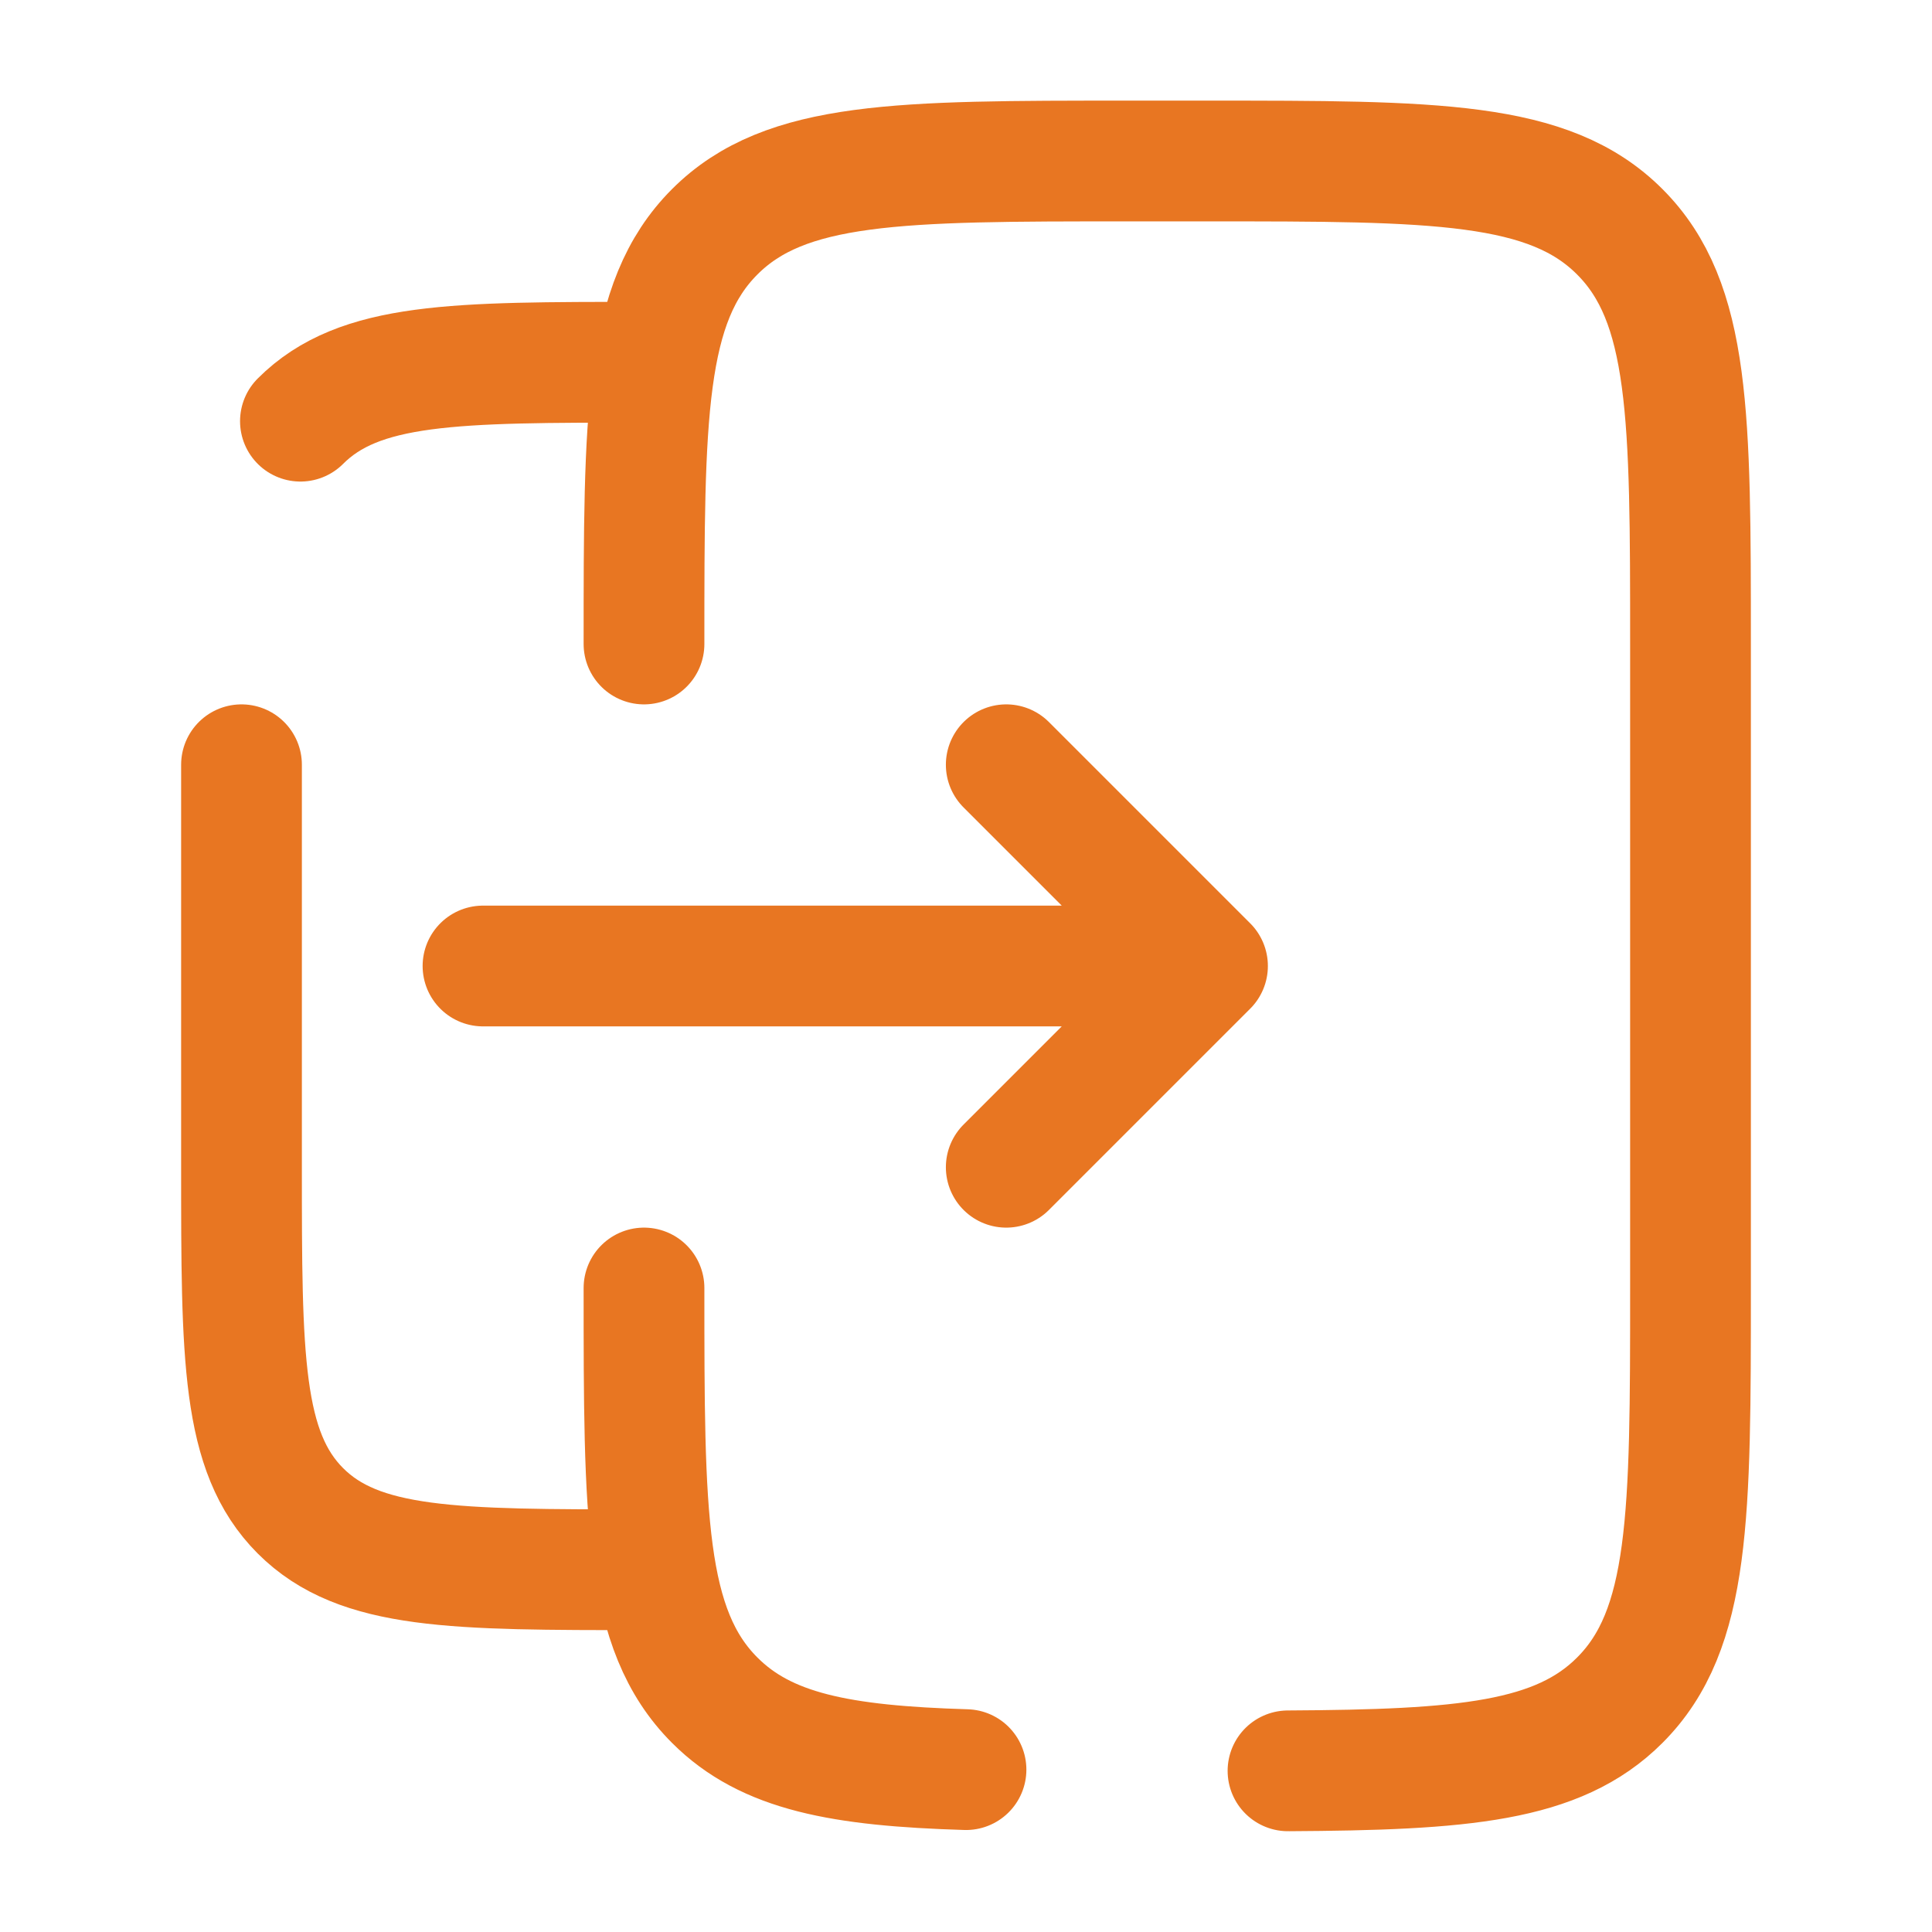 <svg width="24" height="24" viewBox="0 0 24 24" fill="none" xmlns="http://www.w3.org/2000/svg">
<path d="M8 16C8 18.828 8 20.243 8.879 21.121C9.52 21.763 10.447 21.936 12 21.983M8 8C8 5.172 8 3.757 8.879 2.879C9.757 2 11.172 2 14 2H15C17.828 2 19.243 2 20.121 2.879C21 3.757 21 5.172 21 8V10V14V16C21 18.828 21 20.243 20.121 21.121C19.353 21.89 18.175 21.986 16 21.998" stroke="#E87622" stroke-width="1.5" stroke-linecap="round"/>
<path d="M3 9.5V14.5C3 16.857 3 18.035 3.732 18.768C4.464 19.5 5.643 19.5 8 19.5M3.732 5.232C4.464 4.5 5.643 4.5 8 4.5" stroke="#E87622" stroke-width="1.5" stroke-linecap="round"/>
<path d="M6 12L15 12M15 12L12.5 14.5M15 12L12.5 9.5" stroke="#E87622" stroke-width="1.5" stroke-linecap="round" stroke-linejoin="round"/>
</svg>
